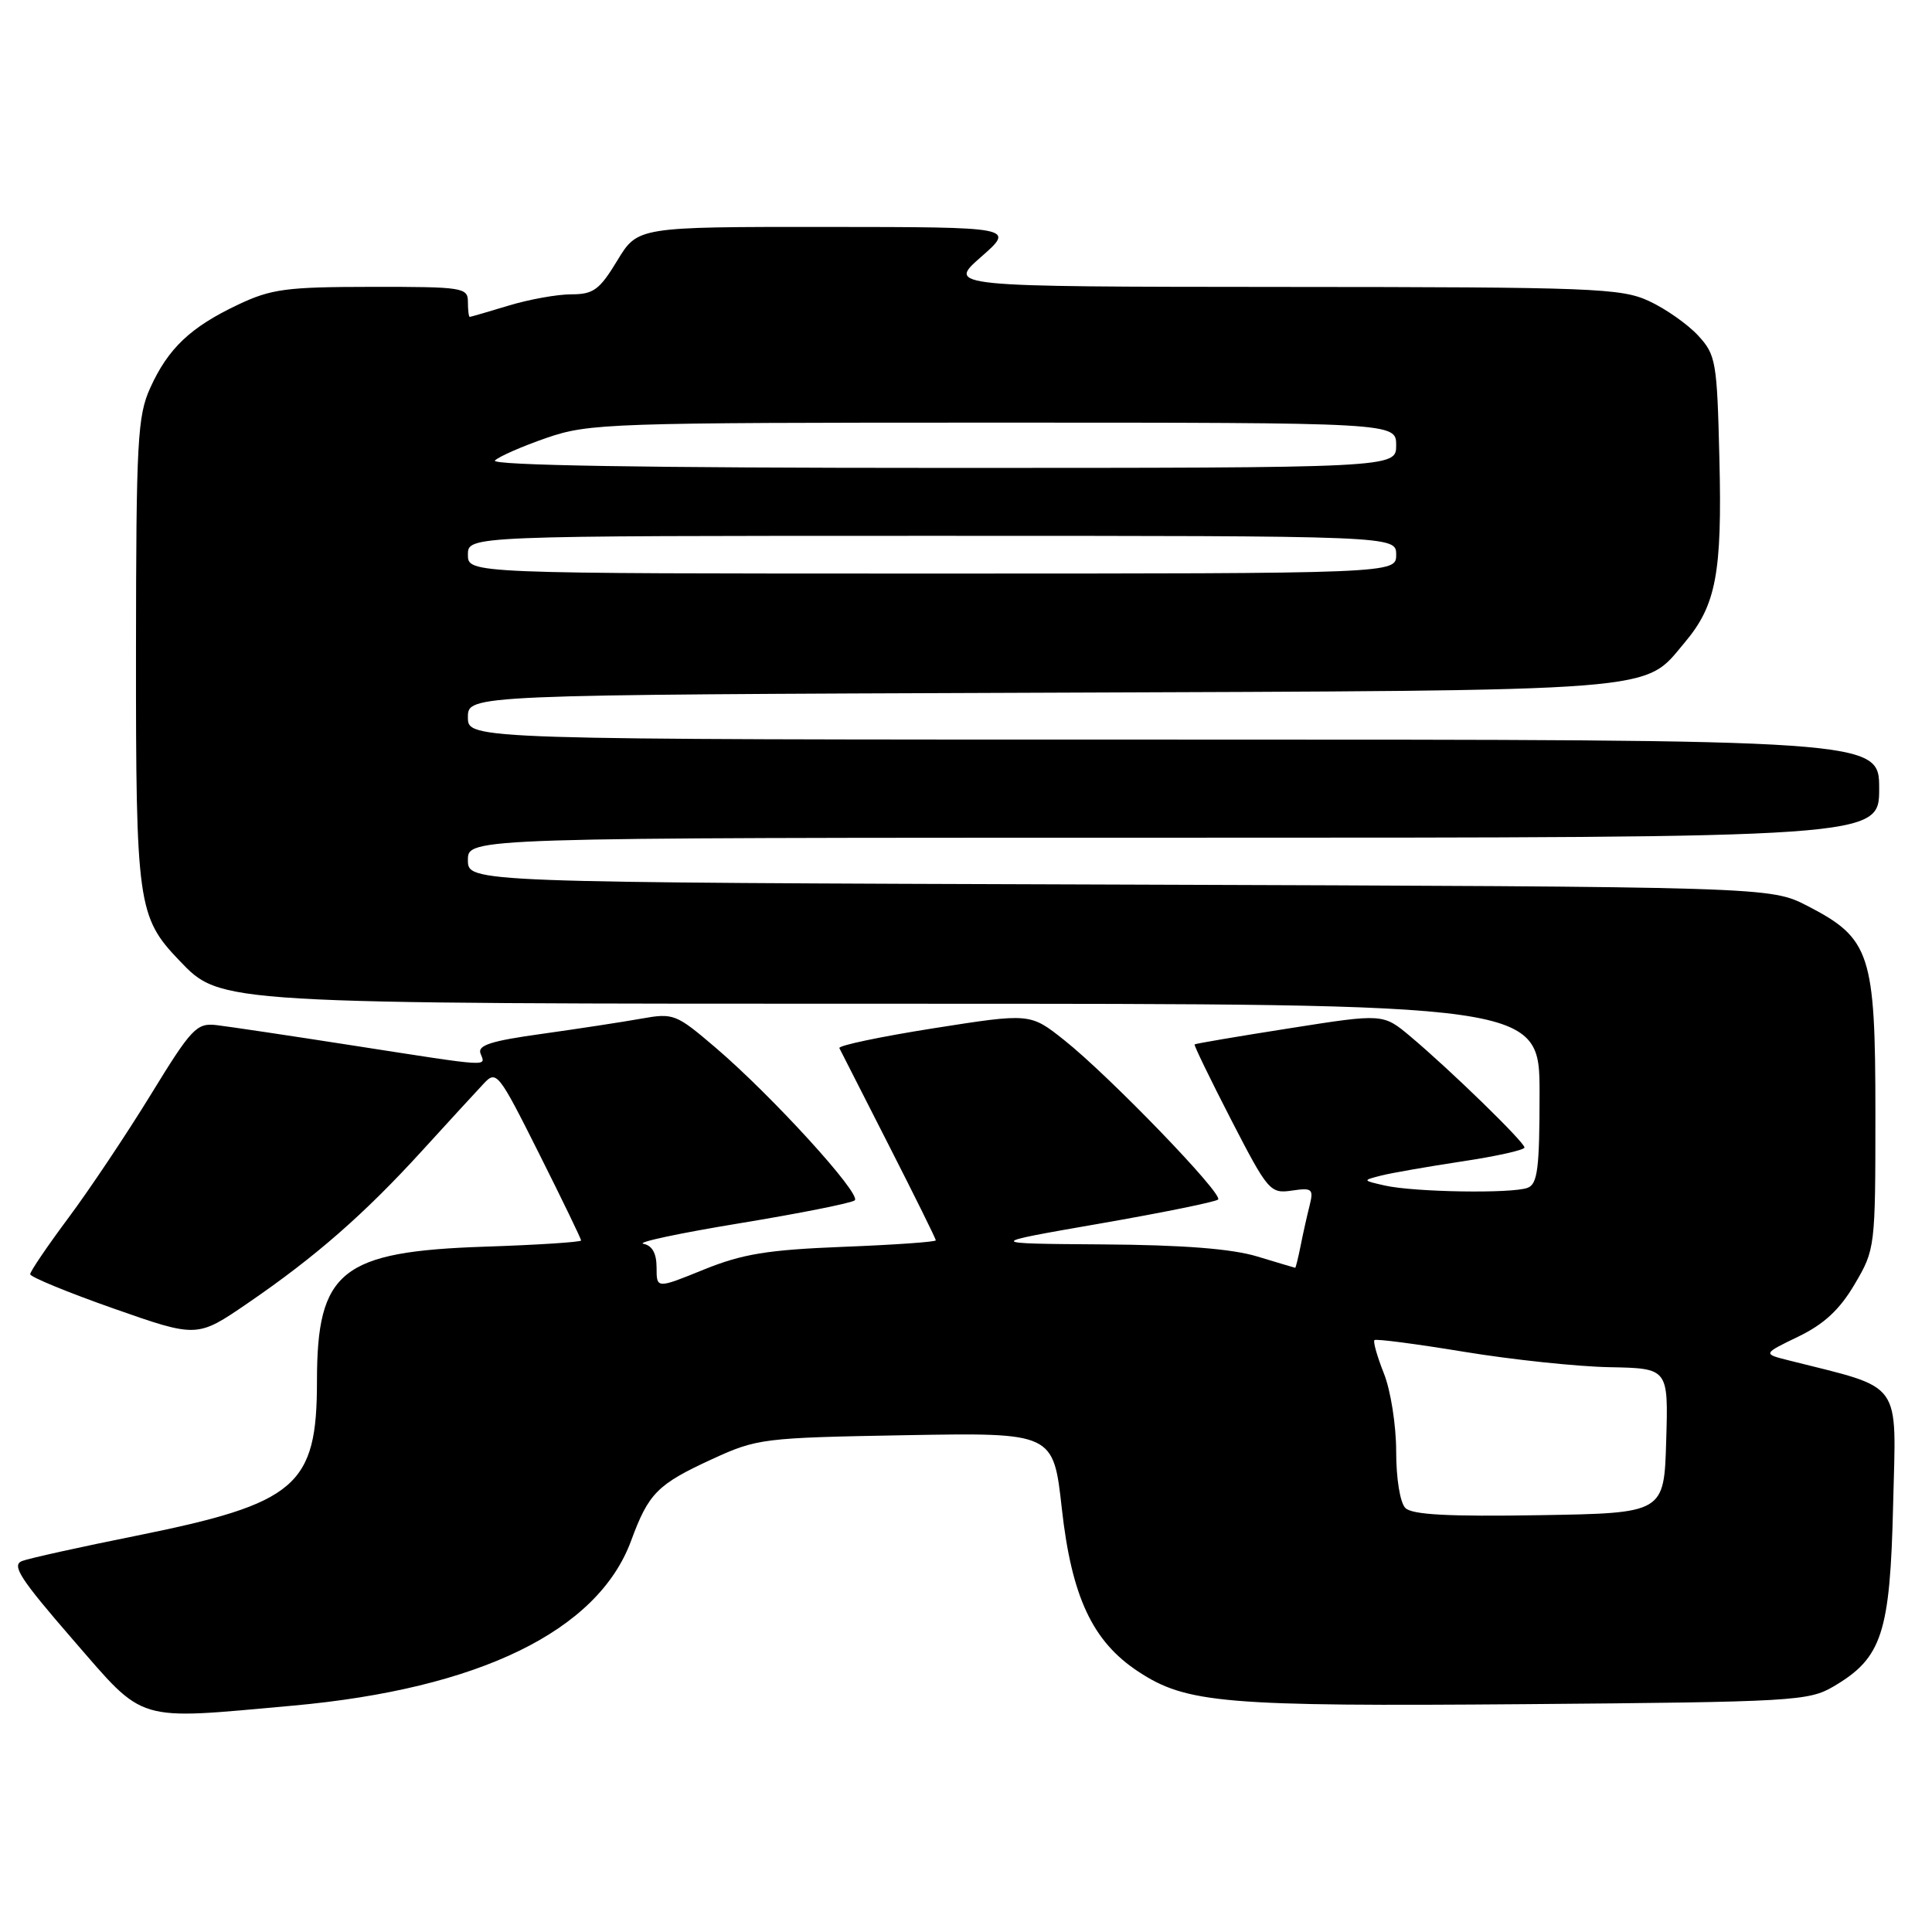 <?xml version="1.0" encoding="UTF-8" standalone="no"?>
<!DOCTYPE svg PUBLIC "-//W3C//DTD SVG 1.1//EN" "http://www.w3.org/Graphics/SVG/1.1/DTD/svg11.dtd" >
<svg xmlns="http://www.w3.org/2000/svg" xmlns:xlink="http://www.w3.org/1999/xlink" version="1.1" viewBox="0 0 256 256">
 <g >
 <path fill="currentColor"
d=" M 38.78 226.01 C 63.48 223.78 79.21 216.12 83.62 204.17 C 85.94 197.86 87.10 196.69 94.30 193.37 C 100.33 190.60 101.02 190.51 120.04 190.17 C 139.58 189.83 139.58 189.83 140.70 199.92 C 142.00 211.59 144.76 217.50 150.81 221.48 C 157.21 225.71 162.20 226.13 202.13 225.81 C 237.61 225.52 239.67 225.40 242.96 223.46 C 249.38 219.69 250.45 216.43 250.85 199.35 C 251.25 182.65 252.31 184.12 237.03 180.26 C 233.56 179.39 233.56 179.39 238.30 177.10 C 241.72 175.44 243.78 173.52 245.76 170.15 C 248.47 165.55 248.50 165.31 248.50 147.50 C 248.50 126.36 247.84 124.34 239.50 120.04 C 234.56 117.50 234.56 117.50 148.28 117.21 C 62.00 116.93 62.00 116.93 62.00 113.96 C 62.00 111.00 62.00 111.00 155.50 111.00 C 249.00 111.00 249.00 111.00 249.00 104.50 C 249.00 98.00 249.00 98.00 155.50 98.00 C 62.00 98.00 62.00 98.00 62.00 95.04 C 62.00 92.07 62.00 92.07 137.75 91.79 C 221.42 91.47 217.65 91.76 223.27 85.09 C 227.39 80.19 228.20 75.91 227.83 60.83 C 227.52 47.86 227.37 47.02 225.00 44.45 C 223.62 42.96 220.70 40.91 218.50 39.89 C 214.80 38.18 211.12 38.04 170.00 38.02 C 125.50 37.99 125.50 37.99 130.00 34.04 C 134.50 30.09 134.50 30.09 109.50 30.07 C 84.50 30.06 84.50 30.06 81.79 34.53 C 79.44 38.41 78.63 39.00 75.70 39.00 C 73.84 39.00 70.11 39.67 67.41 40.49 C 64.71 41.31 62.39 41.98 62.25 41.99 C 62.11 42.00 62.00 41.10 62.00 40.00 C 62.00 38.10 61.34 38.00 49.25 38.01 C 37.92 38.02 35.94 38.28 31.50 40.39 C 25.24 43.36 22.28 46.16 19.91 51.39 C 18.22 55.11 18.04 58.41 18.02 86.28 C 18.00 119.76 18.24 121.51 23.76 127.27 C 29.29 133.04 28.60 133.00 120.18 133.00 C 204.00 133.00 204.00 133.00 204.00 144.89 C 204.00 154.82 203.74 156.89 202.42 157.39 C 200.38 158.18 187.40 157.97 183.50 157.09 C 180.51 156.41 180.51 156.41 183.00 155.77 C 184.38 155.42 189.21 154.58 193.75 153.89 C 198.29 153.21 202.00 152.38 202.00 152.05 C 202.00 151.34 192.17 141.77 186.89 137.34 C 183.27 134.30 183.27 134.30 170.89 136.25 C 164.07 137.32 158.41 138.28 158.29 138.39 C 158.18 138.49 160.36 142.99 163.14 148.39 C 168.01 157.83 168.31 158.18 171.17 157.76 C 173.89 157.36 174.08 157.53 173.52 159.78 C 173.18 161.13 172.64 163.53 172.33 165.12 C 172.01 166.70 171.69 168.00 171.62 167.99 C 171.56 167.98 169.29 167.31 166.59 166.49 C 163.24 165.47 156.74 164.96 146.09 164.89 C 130.50 164.78 130.50 164.78 145.68 162.14 C 154.02 160.69 161.10 159.25 161.41 158.94 C 162.11 158.22 146.94 142.52 141.00 137.81 C 136.50 134.24 136.50 134.24 123.71 136.25 C 116.68 137.36 111.06 138.54 111.22 138.88 C 111.39 139.22 114.33 145.01 117.76 151.73 C 121.19 158.46 124.00 164.14 124.00 164.35 C 124.00 164.56 118.49 164.95 111.75 165.21 C 101.68 165.61 98.39 166.15 93.25 168.23 C 87.00 170.77 87.00 170.77 87.00 167.96 C 87.00 166.08 86.42 165.03 85.25 164.81 C 84.29 164.62 90.03 163.40 98.00 162.09 C 105.97 160.78 112.84 159.41 113.26 159.05 C 114.18 158.24 102.30 145.21 94.83 138.83 C 89.57 134.34 89.25 134.21 84.95 134.98 C 82.50 135.42 76.59 136.32 71.82 136.99 C 65.08 137.92 63.26 138.50 63.67 139.59 C 64.35 141.36 65.33 141.42 47.00 138.57 C 38.47 137.24 30.22 136.01 28.67 135.83 C 26.06 135.53 25.37 136.25 20.01 145.00 C 16.81 150.22 11.89 157.58 9.09 161.34 C 6.29 165.10 4.00 168.47 4.00 168.84 C 4.00 169.20 8.98 171.25 15.06 173.39 C 26.12 177.27 26.12 177.27 32.81 172.69 C 41.78 166.55 48.25 160.90 55.91 152.50 C 59.42 148.65 63.09 144.65 64.07 143.61 C 65.78 141.77 66.02 142.07 71.42 152.84 C 74.49 158.96 77.00 164.15 77.00 164.37 C 77.00 164.58 71.26 164.96 64.25 165.19 C 45.21 165.83 42.00 168.39 42.00 183.00 C 42.00 196.91 39.33 199.20 18.08 203.49 C 10.70 204.97 3.88 206.48 2.93 206.84 C 1.49 207.39 2.67 209.20 9.65 217.25 C 19.33 228.39 17.72 227.90 38.78 226.01 Z  M 186.22 199.82 C 185.52 199.12 185.00 195.94 185.00 192.32 C 185.00 188.86 184.27 184.22 183.37 181.98 C 182.48 179.74 181.92 177.76 182.12 177.57 C 182.33 177.38 187.68 178.08 194.00 179.12 C 200.32 180.16 209.00 181.08 213.28 181.16 C 221.07 181.31 221.07 181.31 220.78 190.91 C 220.50 200.50 220.50 200.50 203.97 200.77 C 191.96 200.97 187.11 200.71 186.22 199.82 Z  M 62.00 73.50 C 62.00 71.00 62.00 71.00 123.50 71.00 C 185.00 71.00 185.00 71.00 185.00 73.50 C 185.00 76.00 185.00 76.00 123.50 76.00 C 62.00 76.00 62.00 76.00 62.00 73.50 Z  M 65.58 61.02 C 66.11 60.49 69.20 59.14 72.43 58.02 C 78.05 56.09 80.72 56.00 131.66 56.00 C 185.00 56.00 185.00 56.00 185.00 59.00 C 185.00 62.00 185.00 62.00 124.80 62.00 C 85.60 62.00 64.94 61.66 65.58 61.02 Z "/>
</g>
</svg>